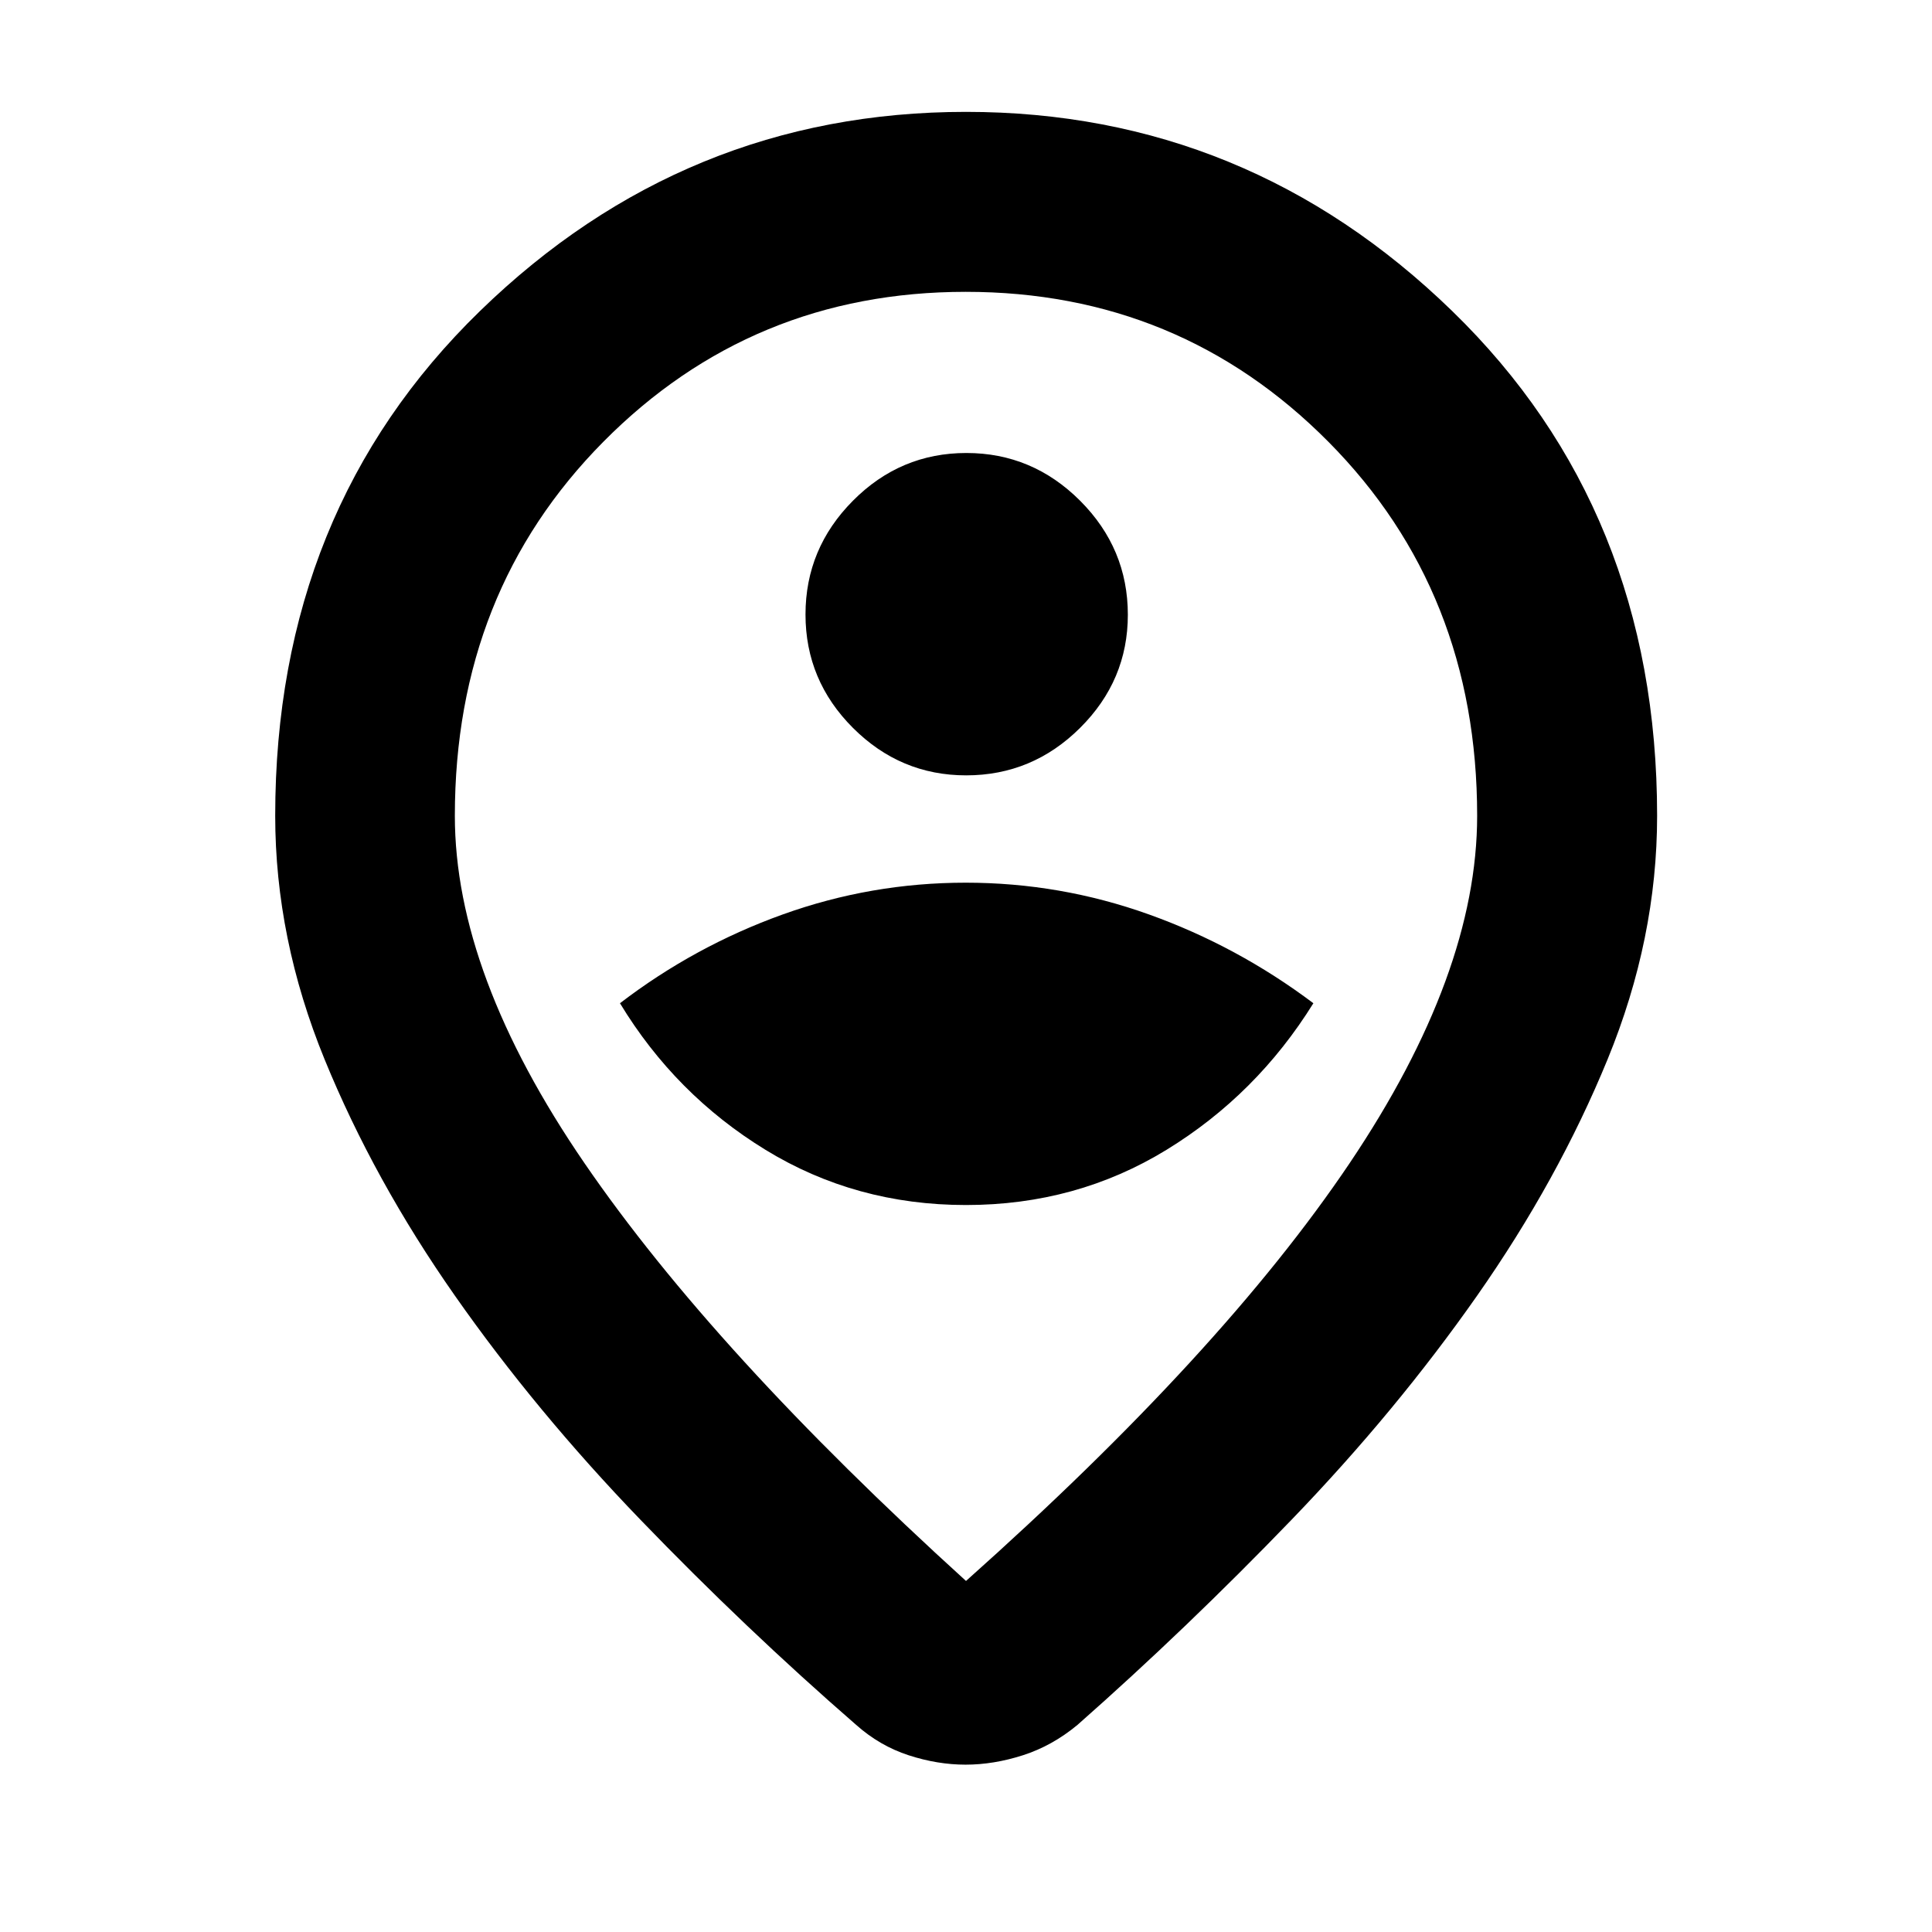 <svg xmlns="http://www.w3.org/2000/svg" height="40" viewBox="0 -960 960 960" width="40"><path d="M480-174.43Q607.22-287.8 670.6-381.99q63.39-94.2 63.39-172.66 0-111.31-73.91-185.82-73.91-74.52-180.21-74.52-106.3 0-180.08 74.52-73.78 74.51-73.78 185.82 0 78.65 64.39 172.58 64.38 93.94 189.6 207.64Zm-.22 91.28q-13.94 0-28.29-4.67-14.34-4.67-26.05-15.08-55.14-47.93-107.18-101.92-52.03-53.98-92.23-111.37-40.2-57.39-64.74-117.41-24.54-60.01-24.54-121.05 0-151.88 101.77-250.82Q340.28-904.41 480-904.41q139.72 0 241.56 98.94 101.85 98.94 101.85 250.82 0 61.04-24.62 121.05-24.62 60.02-64.82 117.41-40.2 57.39-92.23 111.37-52.04 53.99-106.36 101.92-12.56 10.41-27.11 15.08-14.56 4.67-28.49 4.67ZM480-560Zm0 198.77q54.88 0 99.65-27.44 44.77-27.45 72.96-72.83-37.71-28.36-81.73-44.13-44.03-15.77-91.02-15.77-47 0-90.88 15.77-43.88 15.77-80.92 44.13 27.52 45.38 72.29 72.83 44.77 27.44 99.65 27.44Zm.06-213.5q32.91 0 56.63-23.59 23.73-23.59 23.73-56.22 0-32.91-23.71-56.64-23.72-23.73-56.52-23.73-32.81 0-56.37 23.72-23.57 23.71-23.57 56.52 0 32.8 23.59 56.37t56.22 23.57Z"/></svg>